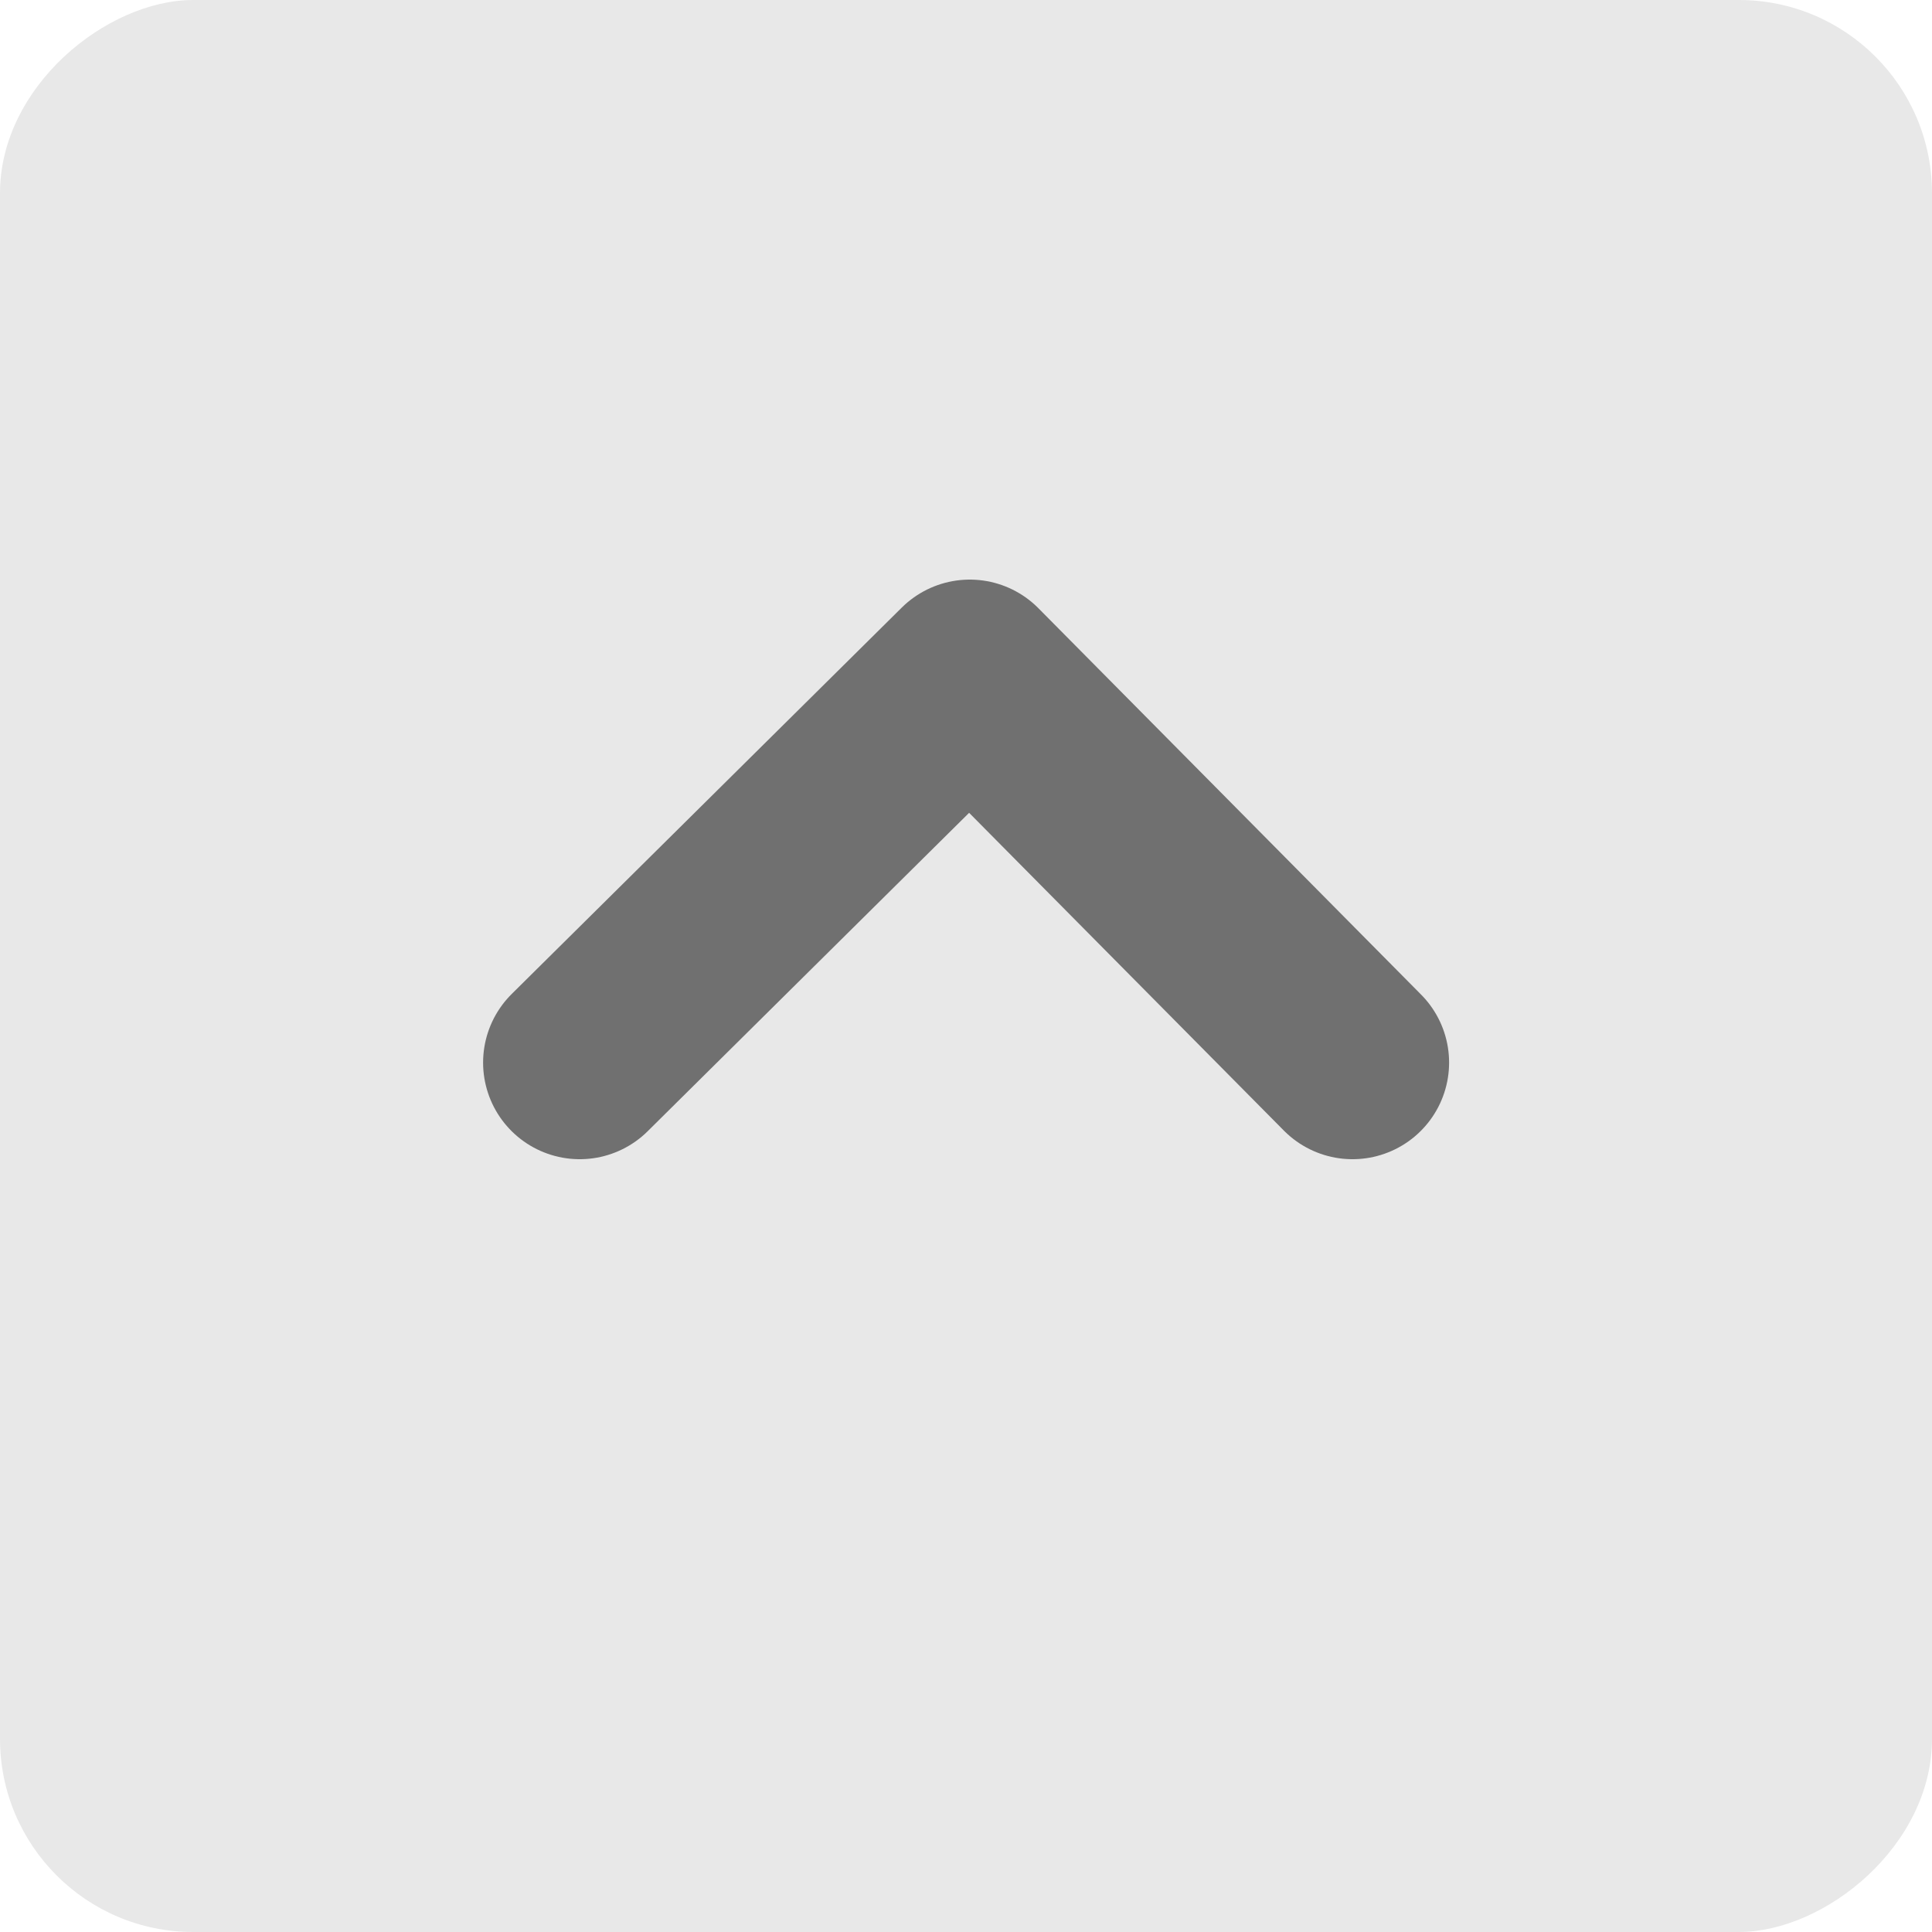 <svg xmlns="http://www.w3.org/2000/svg" width="20" height="20" viewBox="0 0 20 20">
  <g id="btn_expand" transform="translate(0 20) rotate(-90)">
    <rect id="Rectángulo_1173" data-name="Rectángulo 1173" width="20" height="20" rx="2" fill="#e8e8e8"/>
    <g id="ico_moveRight" transform="translate(5 5)">
      <path id="Trazado_1531" data-name="Trazado 1531" d="M0,0,3.962,4,8,0" transform="translate(4 9.001) rotate(-90)" fill="none" stroke="#707070" stroke-linecap="round" stroke-linejoin="round" stroke-width="2"/>
      <rect id="Rectángulo_2427" data-name="Rectángulo 2427" width="10" height="10" fill="none"/>
    </g>
  </g>
</svg>

